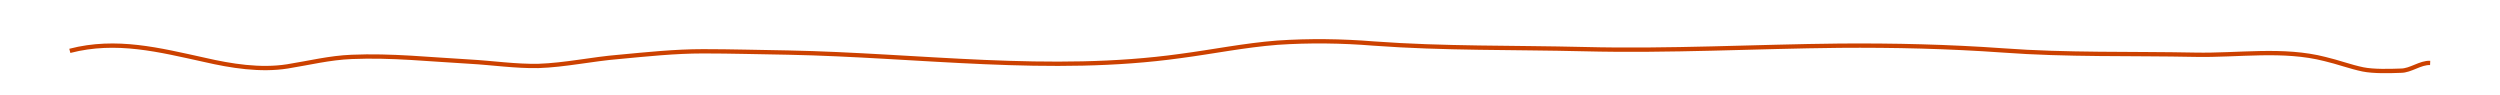 <?xml version="1.0" encoding="utf-8"?>
<!-- Generator: Adobe Illustrator 24.1.0, SVG Export Plug-In . SVG Version: 6.00 Build 0)  -->
<svg version="1.1" id="Layer_1" xmlns="http://www.w3.org/2000/svg" xmlns:xlink="http://www.w3.org/1999/xlink" x="0px" y="0px"
	 viewBox="0 0 580 22" style="enable-background:new 0 0 580 22;" xml:space="preserve">
<style type="text/css">
	.st0{fill:none;stroke:#CC4100;stroke-miterlimit:10;}
</style>
<path class="st0" d="M16.2,11.8C27,9,37,11.6,47.5,13.9c6.1,1.4,12.9,2.5,19.2,1.5c5-0.8,9.8-2,14.9-2.2c9.2-0.4,18.3,0.6,27.4,1.1
	c5.3,0.3,10.6,1.1,15.9,1c6.2-0.2,12.5-1.6,18.7-2.1c6.4-0.6,13-1.3,19.5-1.3s13.2,0.2,19.8,0.3c30.3,0.6,60.8,5,90.9,0.8
	c7.6-1,14.9-2.5,22.6-3.1c7.4-0.5,14.9-0.4,22.3,0.2c16.2,1.2,32.5,0.9,48.8,1.3c19.8,0.5,39.5-0.6,59.3-0.8
	c12.6-0.1,25.3,0.2,37.9,1.1c14.8,1.1,29.8,0.7,44.6,1c10,0.2,20.4-1.5,30.1,1c3,0.7,5.9,1.8,8.8,2.4c2.5,0.5,6.2,0.4,8.8,0.3
	c2.3,0,4.5-1.9,6.8-1.8"/>
</svg>
